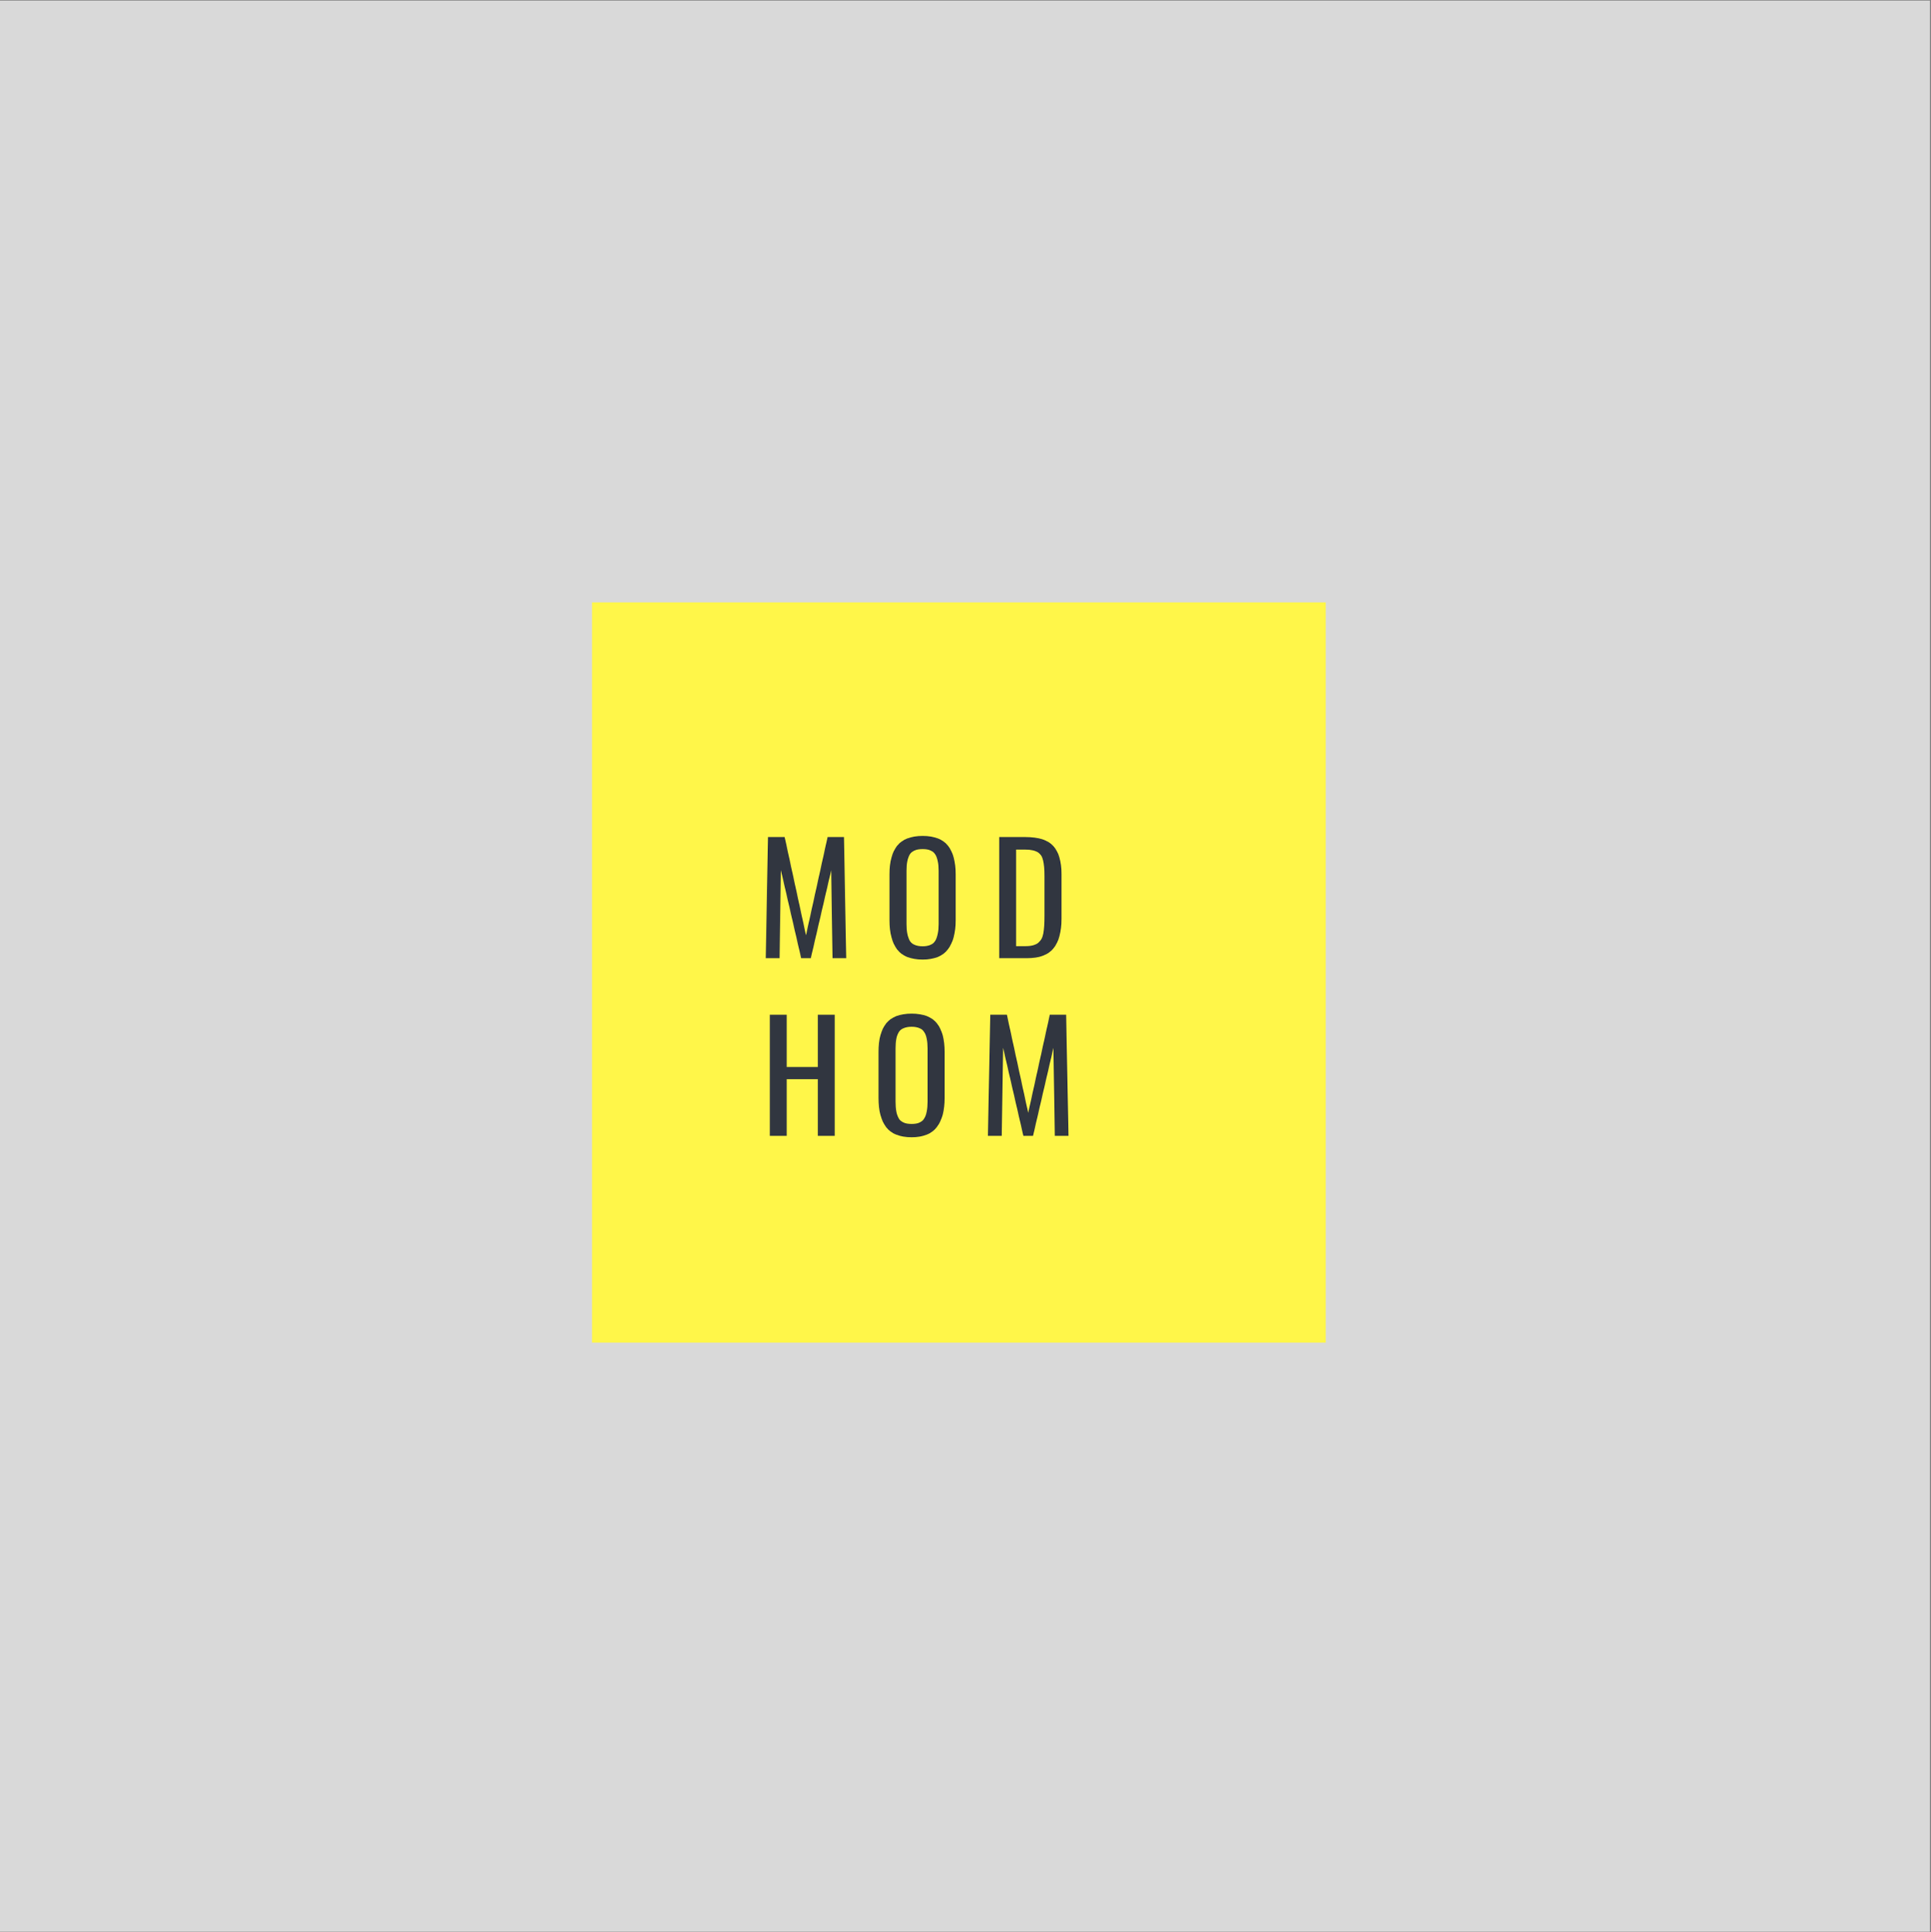 <?xml version="1.0" encoding="iso-8859-1"?>
<svg xmlns="http://www.w3.org/2000/svg" xmlns:xlink="http://www.w3.org/1999/xlink" width="224.88pt" height="225pt" viewBox="0 0 224.88 225" version="1.2">
	
	

	
	<rect x="0" y="0" width="224.88" height="225" fill="#808080" stroke="none"/>
	
	

	
	<defs>
		
		

		
		<g>
			
			

			
			<symbol overflow="visible" id="glyph0-0">
				

				

			</symbol>
			
			

			
			<symbol overflow="visible" id="glyph0-1">
				
				

				
				<path style="stroke:none;" d="M 1.328 -14.109 L 3.266 -14.109 L 5.75 -2.672 L 8.266 -14.109 L 10.172 -14.109 L 10.438 0 L 8.844 0 L 8.688 -10.25 L 6.312 0 L 5.188 0 L 2.828 -10.25 L 2.672 0 L 1.062 0 Z M 1.328 -14.109 " animation_id="0"/>
				
				

			
			</symbol>
			
			

			
			<symbol overflow="visible" id="glyph0-2">
				
				

				
				<path style="stroke:none;" d="M 4.703 0.156 C 3.316 0.156 2.328 -0.234 1.734 -1.016 C 1.141 -1.797 0.844 -2.93 0.844 -4.422 L 0.844 -9.781 C 0.844 -11.238 1.141 -12.344 1.734 -13.094 C 2.336 -13.852 3.328 -14.234 4.703 -14.234 C 6.078 -14.234 7.062 -13.852 7.656 -13.094 C 8.25 -12.332 8.547 -11.227 8.547 -9.781 L 8.547 -4.406 C 8.547 -2.945 8.242 -1.82 7.641 -1.031 C 7.047 -0.238 6.066 0.156 4.703 0.156 Z M 4.703 -1.391 C 5.43 -1.391 5.922 -1.602 6.172 -2.031 C 6.43 -2.469 6.562 -3.117 6.562 -3.984 L 6.562 -10.172 C 6.562 -11.035 6.43 -11.672 6.172 -12.078 C 5.922 -12.492 5.43 -12.703 4.703 -12.703 C 3.961 -12.703 3.461 -12.492 3.203 -12.078 C 2.953 -11.672 2.828 -11.035 2.828 -10.172 L 2.828 -3.984 C 2.828 -3.117 2.953 -2.469 3.203 -2.031 C 3.461 -1.602 3.961 -1.391 4.703 -1.391 Z M 4.703 -1.391 " animation_id="1"/>
				
				

			
			</symbol>
			
			

			
			<symbol overflow="visible" id="glyph0-3">
				
				

				
				<path style="stroke:none;" d="M 1.094 -14.109 L 4.156 -14.109 C 5.688 -14.109 6.766 -13.758 7.391 -13.062 C 8.023 -12.363 8.344 -11.281 8.344 -9.812 L 8.344 -4.609 C 8.344 -3.055 8.031 -1.898 7.406 -1.141 C 6.789 -0.379 5.766 0 4.328 0 L 1.094 0 Z M 4.188 -1.406 C 4.863 -1.406 5.352 -1.539 5.656 -1.812 C 5.969 -2.082 6.16 -2.445 6.234 -2.906 C 6.316 -3.363 6.359 -4.055 6.359 -4.984 L 6.359 -9.562 C 6.359 -10.363 6.305 -10.973 6.203 -11.391 C 6.109 -11.816 5.906 -12.129 5.594 -12.328 C 5.281 -12.535 4.789 -12.641 4.125 -12.641 L 3.062 -12.641 L 3.062 -1.406 Z M 4.188 -1.406 " animation_id="2"/>
				
				

			
			</symbol>
			
			

			
			<symbol overflow="visible" id="glyph0-4">
				

				

			</symbol>
			
			

			
			<symbol overflow="visible" id="glyph0-5">
				
				

				
				<path style="stroke:none;" d="M 1.094 -14.109 L 3.062 -14.109 L 3.062 -8.016 L 6.688 -8.016 L 6.688 -14.109 L 8.656 -14.109 L 8.656 0 L 6.688 0 L 6.688 -6.609 L 3.062 -6.609 L 3.062 0 L 1.094 0 Z M 1.094 -14.109 " animation_id="3"/>
				
				

			
			</symbol>
			
			

			
			<symbol overflow="visible" id="glyph0-6">
				

				

			</symbol>
			
			

		
		</g>
		
		

		
		<clipPath id="clip1">
			
			
  
			
			<path d="M 0 0.059 L 224.762 0.059 L 224.762 224.938 L 0 224.938 Z M 0 0.059 " animation_id="4"/>
			
			

		
		</clipPath>
		
		

		
		<clipPath id="clip2">
			
			
  
			
			<path d="M 68.941 70.141 L 154.398 70.141 L 154.398 156.348 L 68.941 156.348 Z M 68.941 70.141 " animation_id="5"/>
			
			

		
		</clipPath>
		
		

	
	</defs>
	
	

	
	<g id="surface1">
		
		

		
		<g clip-path="url(#clip1)" clip-rule="nonzero">
			
			

			

			
			<path style=" stroke:none;fill-rule:nonzero;fill:rgb(85.1%,85.1%,85.1%);fill-opacity:1;" d="M 0 0.059 L 224.879 0.059 L 224.879 224.941 L 0 224.941 Z M 0 0.059 " animation_id="6"/>
			
			

		
		</g>
		
		

		
		<g clip-path="url(#clip2)" clip-rule="nonzero">
			
			

			
			<path style=" stroke:none;fill-rule:nonzero;fill:rgb(100%,96.469%,28.629%);fill-opacity:1;" d="M 68.523 70.141 L 154.727 70.141 L 154.727 156.348 L 68.523 156.348 Z M 68.523 70.141 " animation_id="7"/>
			
			

		
		</g>
		
		

		
		<g style="fill:rgb(19.22%,21.179%,25.099%);fill-opacity:1;">
			
			
  
			
			<use xlink:href="#glyph0-1" x="88.114" y="111.577"/>
			
			

		
		</g>
		
		

		
		<g style="fill:rgb(19.22%,21.179%,25.099%);fill-opacity:1;">
			
			
  
			
			<use xlink:href="#glyph0-2" x="102.748" y="111.577"/>
			
			

		
		</g>
		
		

		
		<g style="fill:rgb(19.22%,21.179%,25.099%);fill-opacity:1;">
			
			
  
			
			<use xlink:href="#glyph0-3" x="115.274" y="111.577"/>
			
			

		
		</g>
		
		

		
		<g style="fill:rgb(19.22%,21.179%,25.099%);fill-opacity:1;">
			
			
  
			
			<use xlink:href="#glyph0-4" x="127.591" y="111.577"/>
			
			

		
		</g>
		
		

		
		<g style="fill:rgb(19.22%,21.179%,25.099%);fill-opacity:1;">
			
			
  
			
			<use xlink:href="#glyph0-5" x="88.556" y="132.266"/>
			
			

		
		</g>
		
		

		
		<g style="fill:rgb(19.22%,21.179%,25.099%);fill-opacity:1;">
			
			
  
			
			<use xlink:href="#glyph0-2" x="101.466" y="132.266"/>
			
			

		
		</g>
		
		

		
		<g style="fill:rgb(19.22%,21.179%,25.099%);fill-opacity:1;">
			
			
  
			
			<use xlink:href="#glyph0-1" x="113.992" y="132.266"/>
			
			

		
		</g>
		
		

		
		<g style="fill:rgb(19.22%,21.179%,25.099%);fill-opacity:1;">
			
			
  
			
			<use xlink:href="#glyph0-6" x="128.627" y="132.266"/>
			
			

		
		</g>
		
		

	
	</g>
	
	


</svg>
